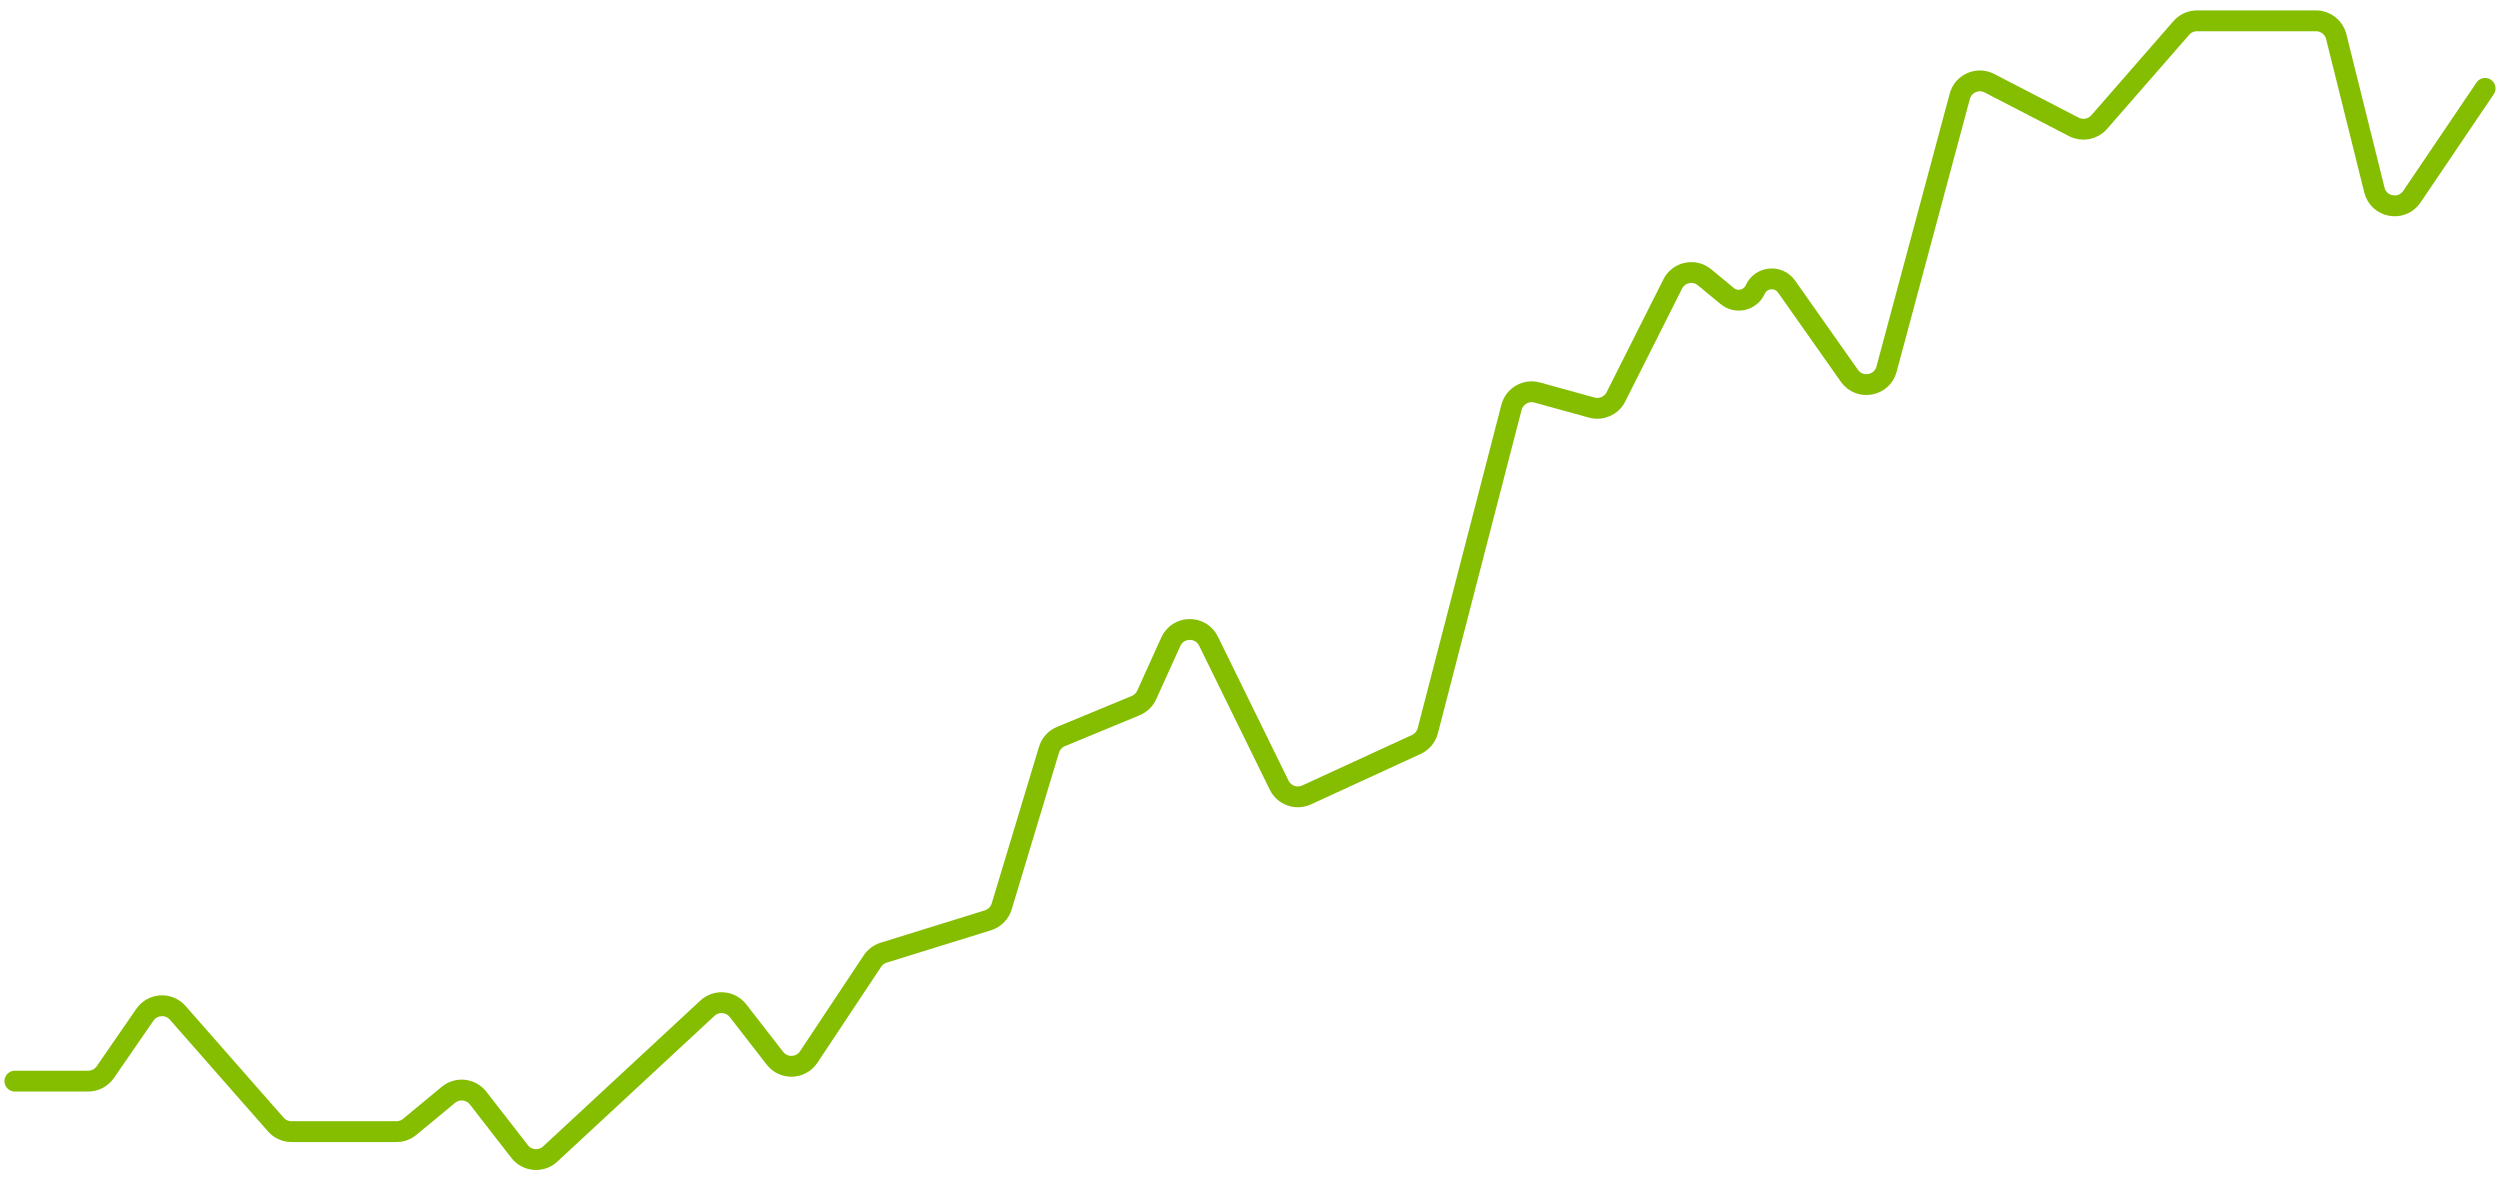 <svg width="120" height="57" viewBox="0 0 120 57" fill="none" xmlns="http://www.w3.org/2000/svg">
<path d="M0.715 51.894H4.232C4.56 51.894 4.868 51.733 5.055 51.462L6.955 48.708C7.325 48.172 8.1 48.127 8.53 48.616L13.239 53.977C13.428 54.194 13.702 54.318 13.99 54.318H19.031C19.263 54.318 19.489 54.236 19.668 54.088L21.523 52.552C21.958 52.192 22.604 52.263 22.951 52.709L24.941 55.273C25.301 55.736 25.98 55.792 26.411 55.393L33.956 48.395C34.386 47.996 35.066 48.052 35.426 48.515L37.196 50.795C37.615 51.335 38.441 51.305 38.819 50.735L41.877 46.131C42.004 45.94 42.194 45.798 42.413 45.73L47.42 44.175C47.737 44.077 47.985 43.827 48.081 43.509L50.351 35.989C50.438 35.702 50.649 35.469 50.926 35.354L54.513 33.869C54.748 33.772 54.937 33.589 55.042 33.357L56.199 30.802C56.548 30.032 57.635 30.015 58.008 30.774L61.4 37.689C61.639 38.176 62.223 38.384 62.716 38.157L67.984 35.734C68.257 35.608 68.459 35.367 68.534 35.076L72.551 19.554C72.691 19.014 73.247 18.692 73.785 18.841L76.405 19.564C76.865 19.691 77.35 19.476 77.564 19.05L80.29 13.633C80.579 13.059 81.326 12.902 81.821 13.312L82.904 14.209C83.346 14.575 84.014 14.42 84.251 13.898V13.898C84.529 13.285 85.367 13.205 85.755 13.755L88.771 18.037C89.259 18.73 90.334 18.539 90.554 17.72L94.069 4.623C94.234 4.007 94.927 3.701 95.494 3.995L99.547 6.092C99.957 6.304 100.458 6.209 100.761 5.861L104.702 1.343C104.892 1.125 105.166 1 105.455 1H111.17C111.629 1 112.03 1.313 112.14 1.759L113.971 9.122C114.18 9.962 115.285 10.158 115.77 9.441L119.286 4.243" stroke="#85BD00" stroke-linecap="round"/>
</svg>
